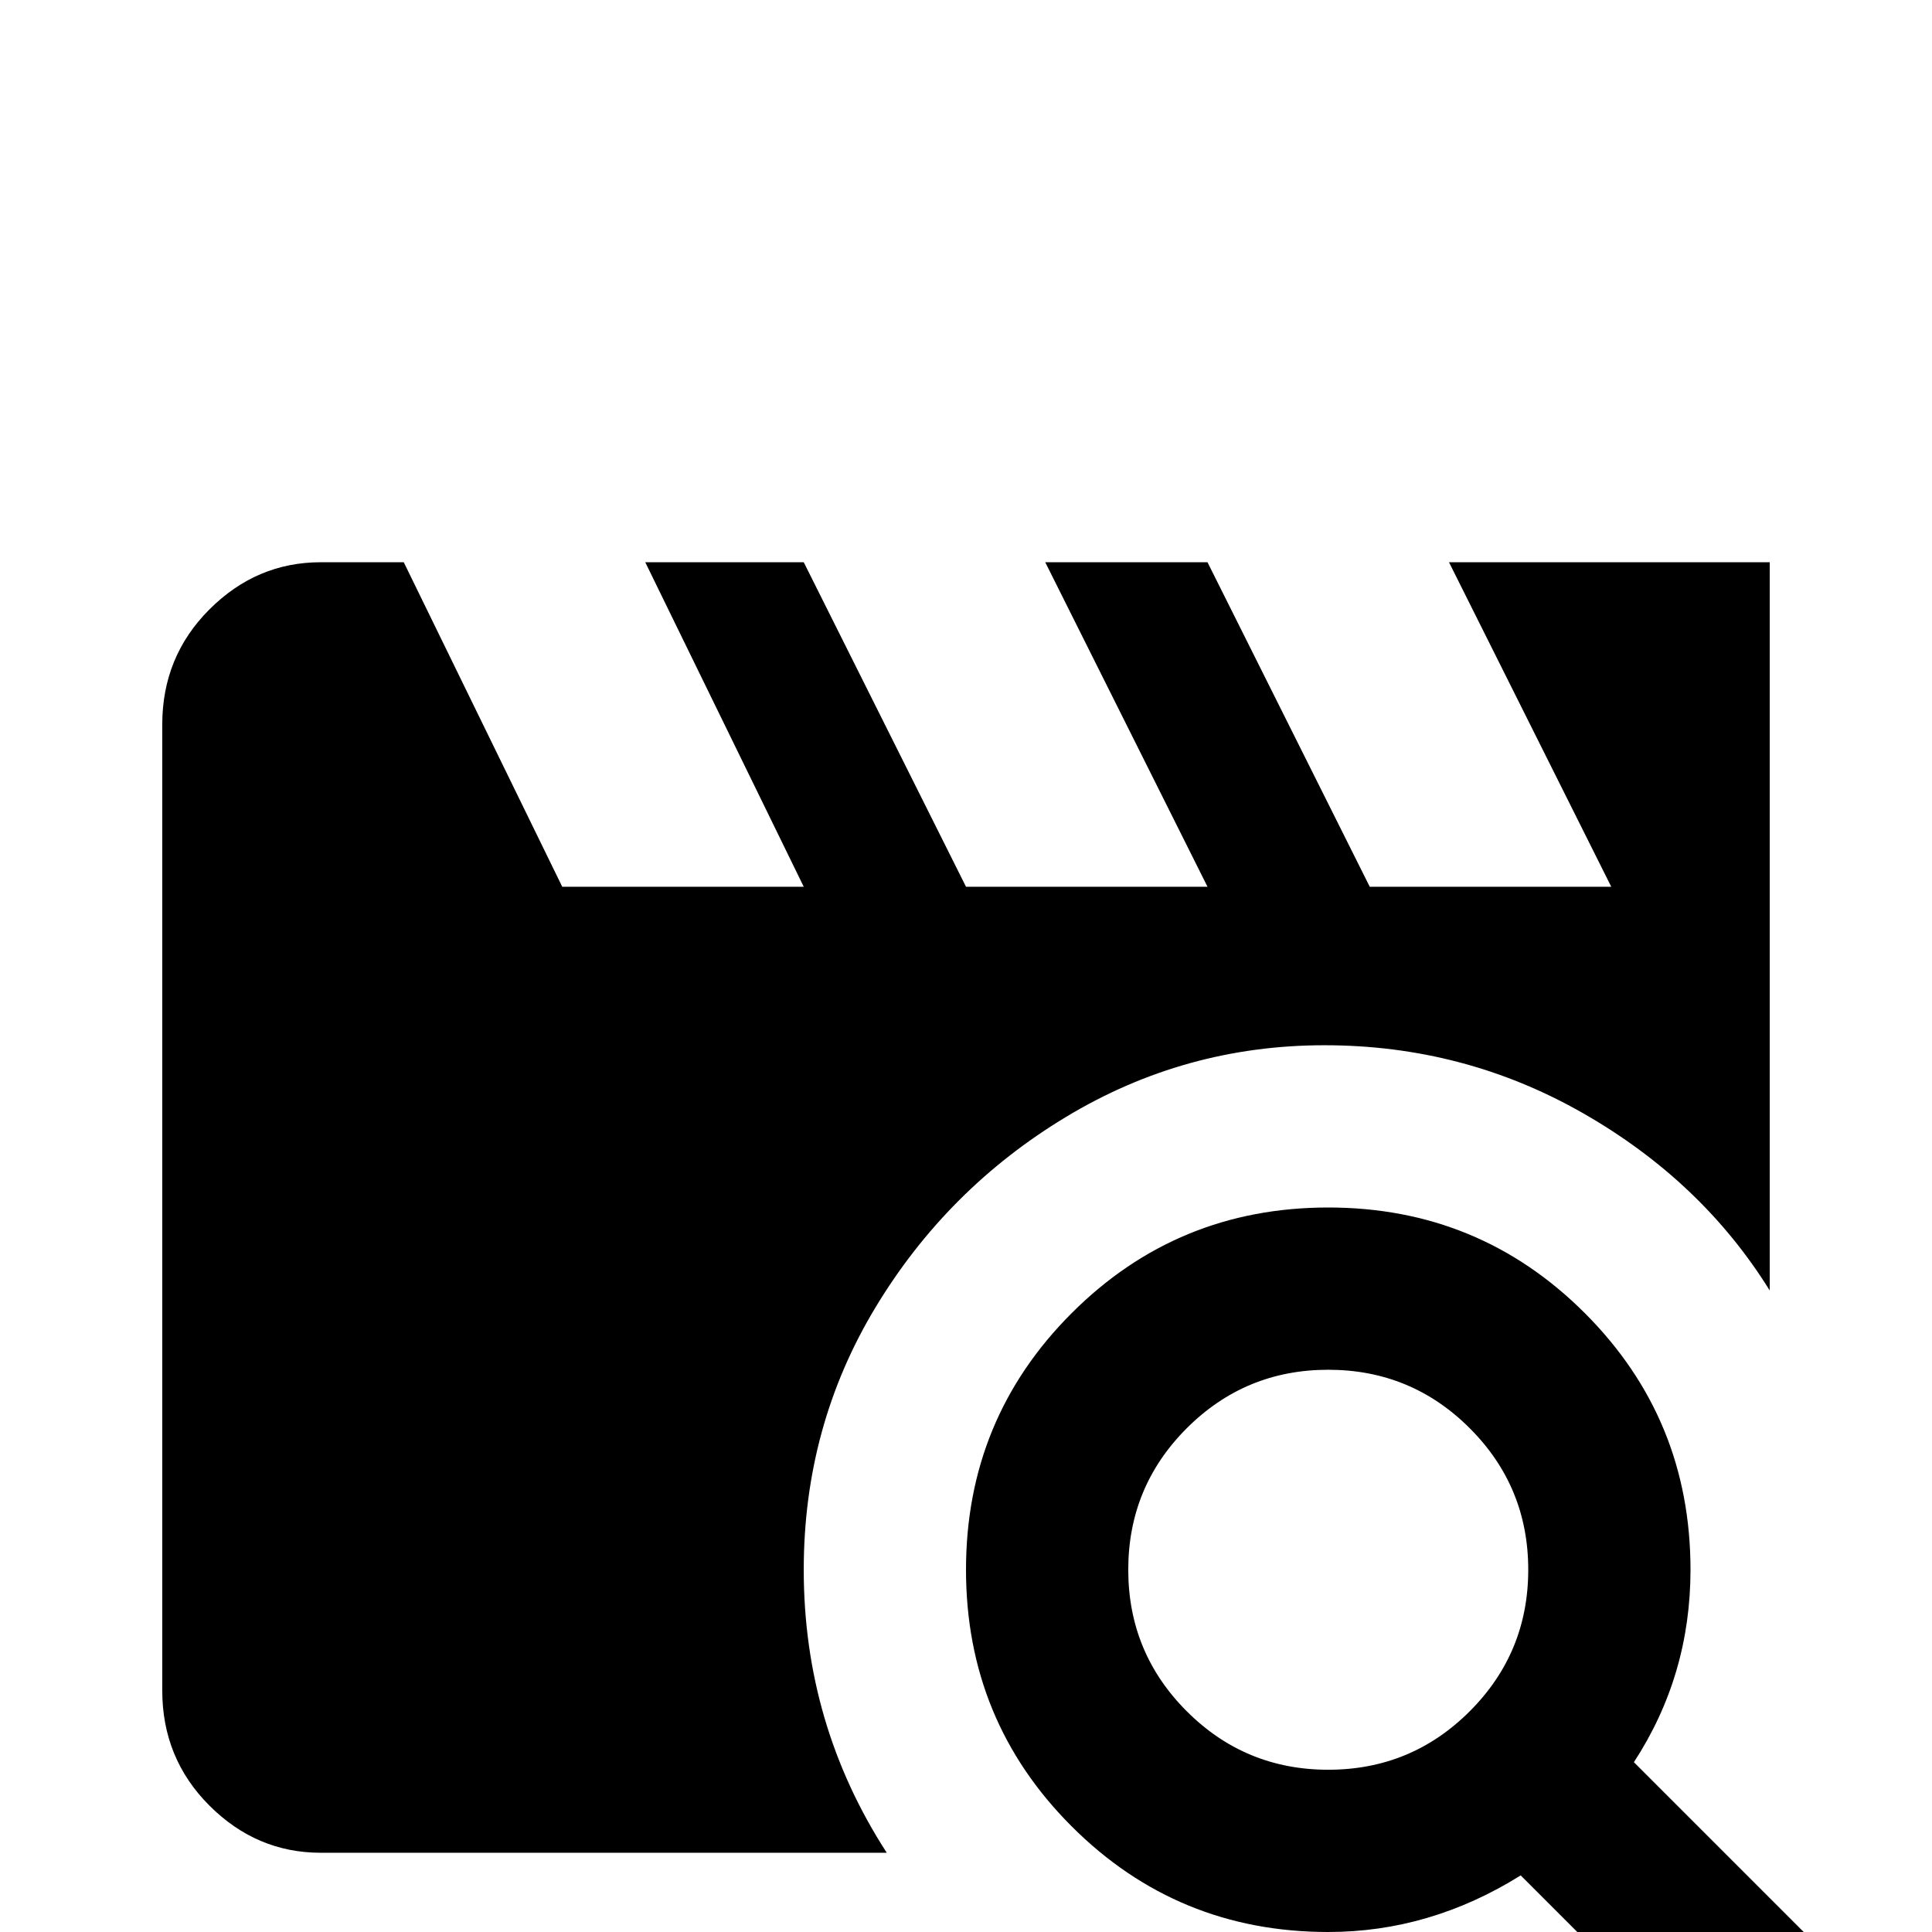 <svg xmlns="http://www.w3.org/2000/svg" viewBox="0 -512 512 512">
	<path fill="#000000" d="M235 -21H85Q68 -21 55.5 -33.5Q43 -46 43 -64V-320Q43 -338 55.5 -350.5Q68 -363 85 -363H107L149 -277H213L171 -363H213L256 -277H320L277 -363H320L363 -277H427L384 -363H469V-170Q451 -199 419.5 -217Q388 -235 351 -235Q314 -235 282.5 -216Q251 -197 232 -165.5Q213 -134 213 -96Q213 -55 235 -21ZM499 21L469 51L403 -15Q379 0 352 0Q312 0 284 -28Q256 -56 256 -96Q256 -136 284 -164Q312 -192 352 -192Q392 -192 420 -164Q448 -136 448 -96Q448 -68 433 -45ZM405 -96Q405 -118 389.5 -133.5Q374 -149 352 -149Q330 -149 314.5 -133.5Q299 -118 299 -96Q299 -74 314.5 -58.5Q330 -43 352 -43Q374 -43 389.5 -58.5Q405 -74 405 -96Z"/>
</svg>